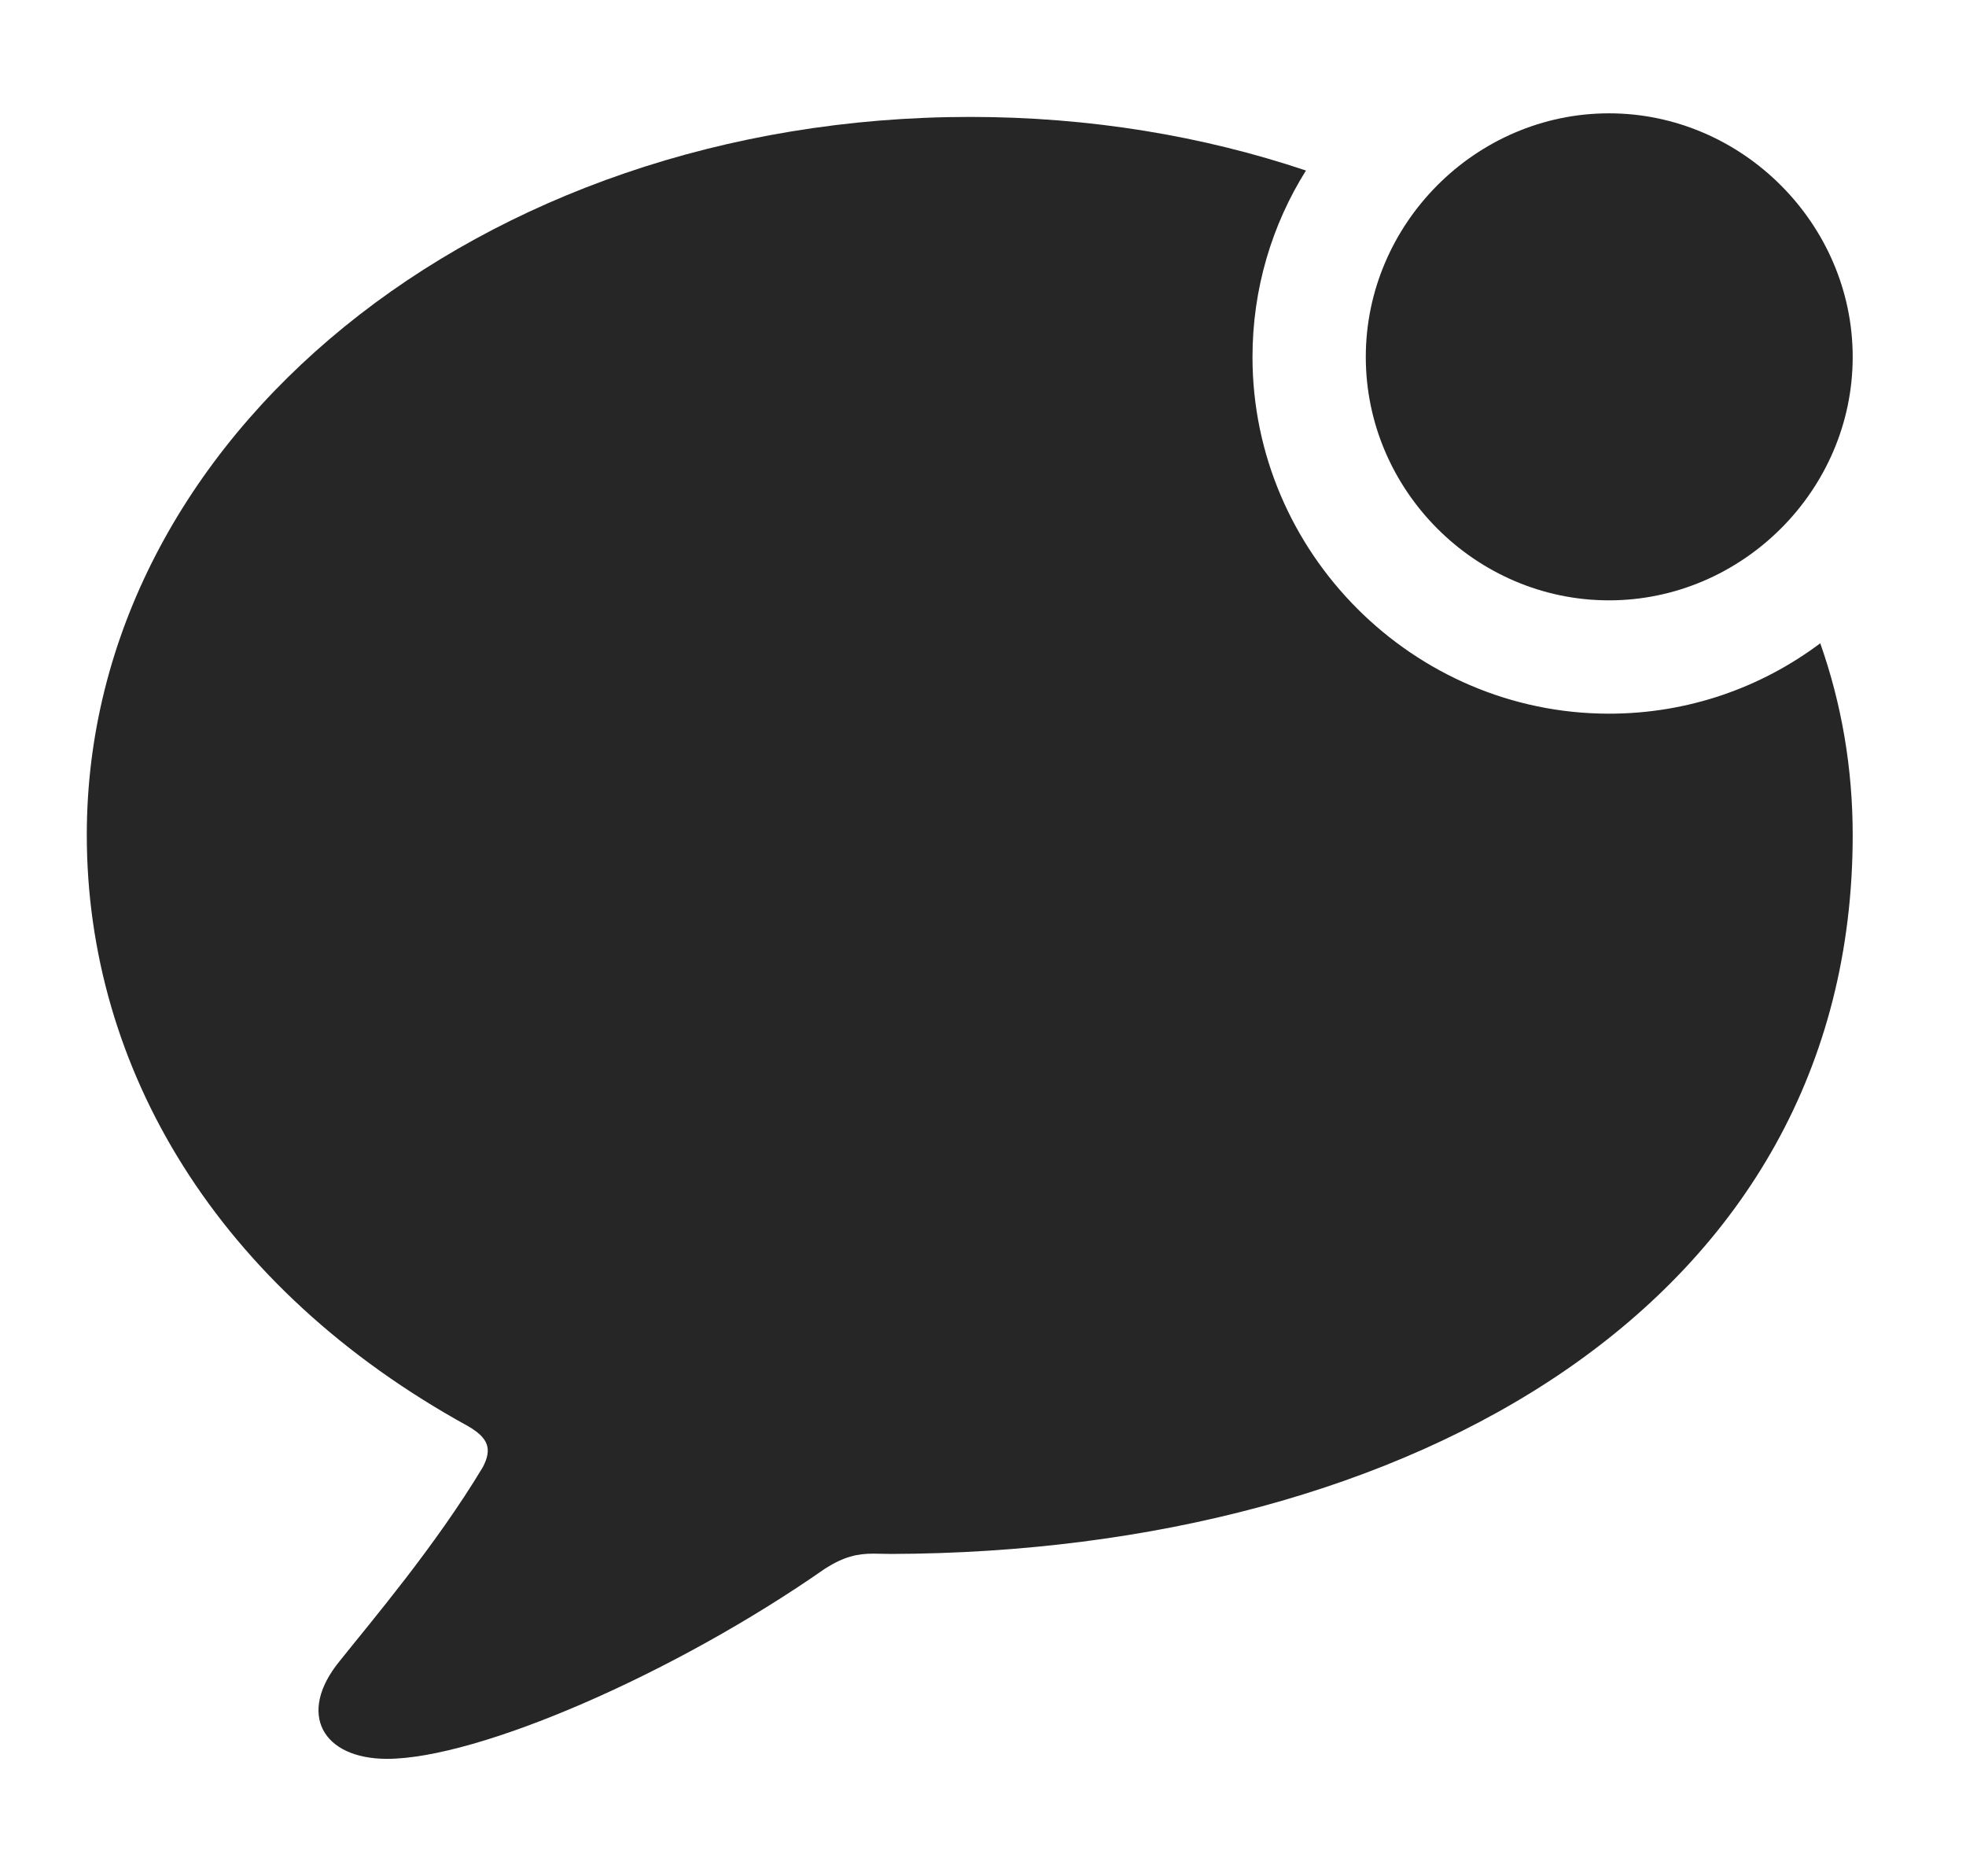 <?xml version="1.0" encoding="UTF-8"?>
<!--Generator: Apple Native CoreSVG 326-->
<!DOCTYPE svg PUBLIC "-//W3C//DTD SVG 1.1//EN" "http://www.w3.org/Graphics/SVG/1.1/DTD/svg11.dtd">
<svg version="1.1" xmlns="http://www.w3.org/2000/svg" xmlns:xlink="http://www.w3.org/1999/xlink"
       viewBox="0 0 26.843 25.612">
       <g>
              <rect height="25.612" opacity="0" width="26.843" x="0" y="0" />
              <path d="M17.831 2.328C17.367 3.068 17.101 3.942 17.101 4.873C17.101 7.546 19.297 9.742 21.969 9.742C23.047 9.742 24.047 9.386 24.853 8.781C25.146 9.611 25.296 10.489 25.296 11.398C25.296 17.79 19.255 21.19 12.169 21.212C12.117 21.212 12.035 21.21 11.923 21.208C11.704 21.208 11.523 21.249 11.267 21.411C9.197 22.856 6.523 24.009 5.284 24.009C4.405 24.009 4.049 23.393 4.638 22.674C5.062 22.141 5.941 21.111 6.593 20.026C6.723 19.776 6.667 19.629 6.393 19.469C2.968 17.588 1.185 14.582 1.185 11.398C1.185 5.963 6.548 1.596 13.245 1.596C14.872 1.596 16.421 1.854 17.831 2.328Z"
                     fill="currentColor" fill-opacity="0.85" />
              <path d="M21.969 8.195C23.785 8.195 25.296 6.694 25.296 4.873C25.296 3.055 23.785 1.547 21.969 1.547C20.149 1.547 18.648 3.055 18.648 4.873C18.648 6.694 20.149 8.195 21.969 8.195Z"
                     fill="currentColor" fill-opacity="0.85" />
       </g>
</svg>